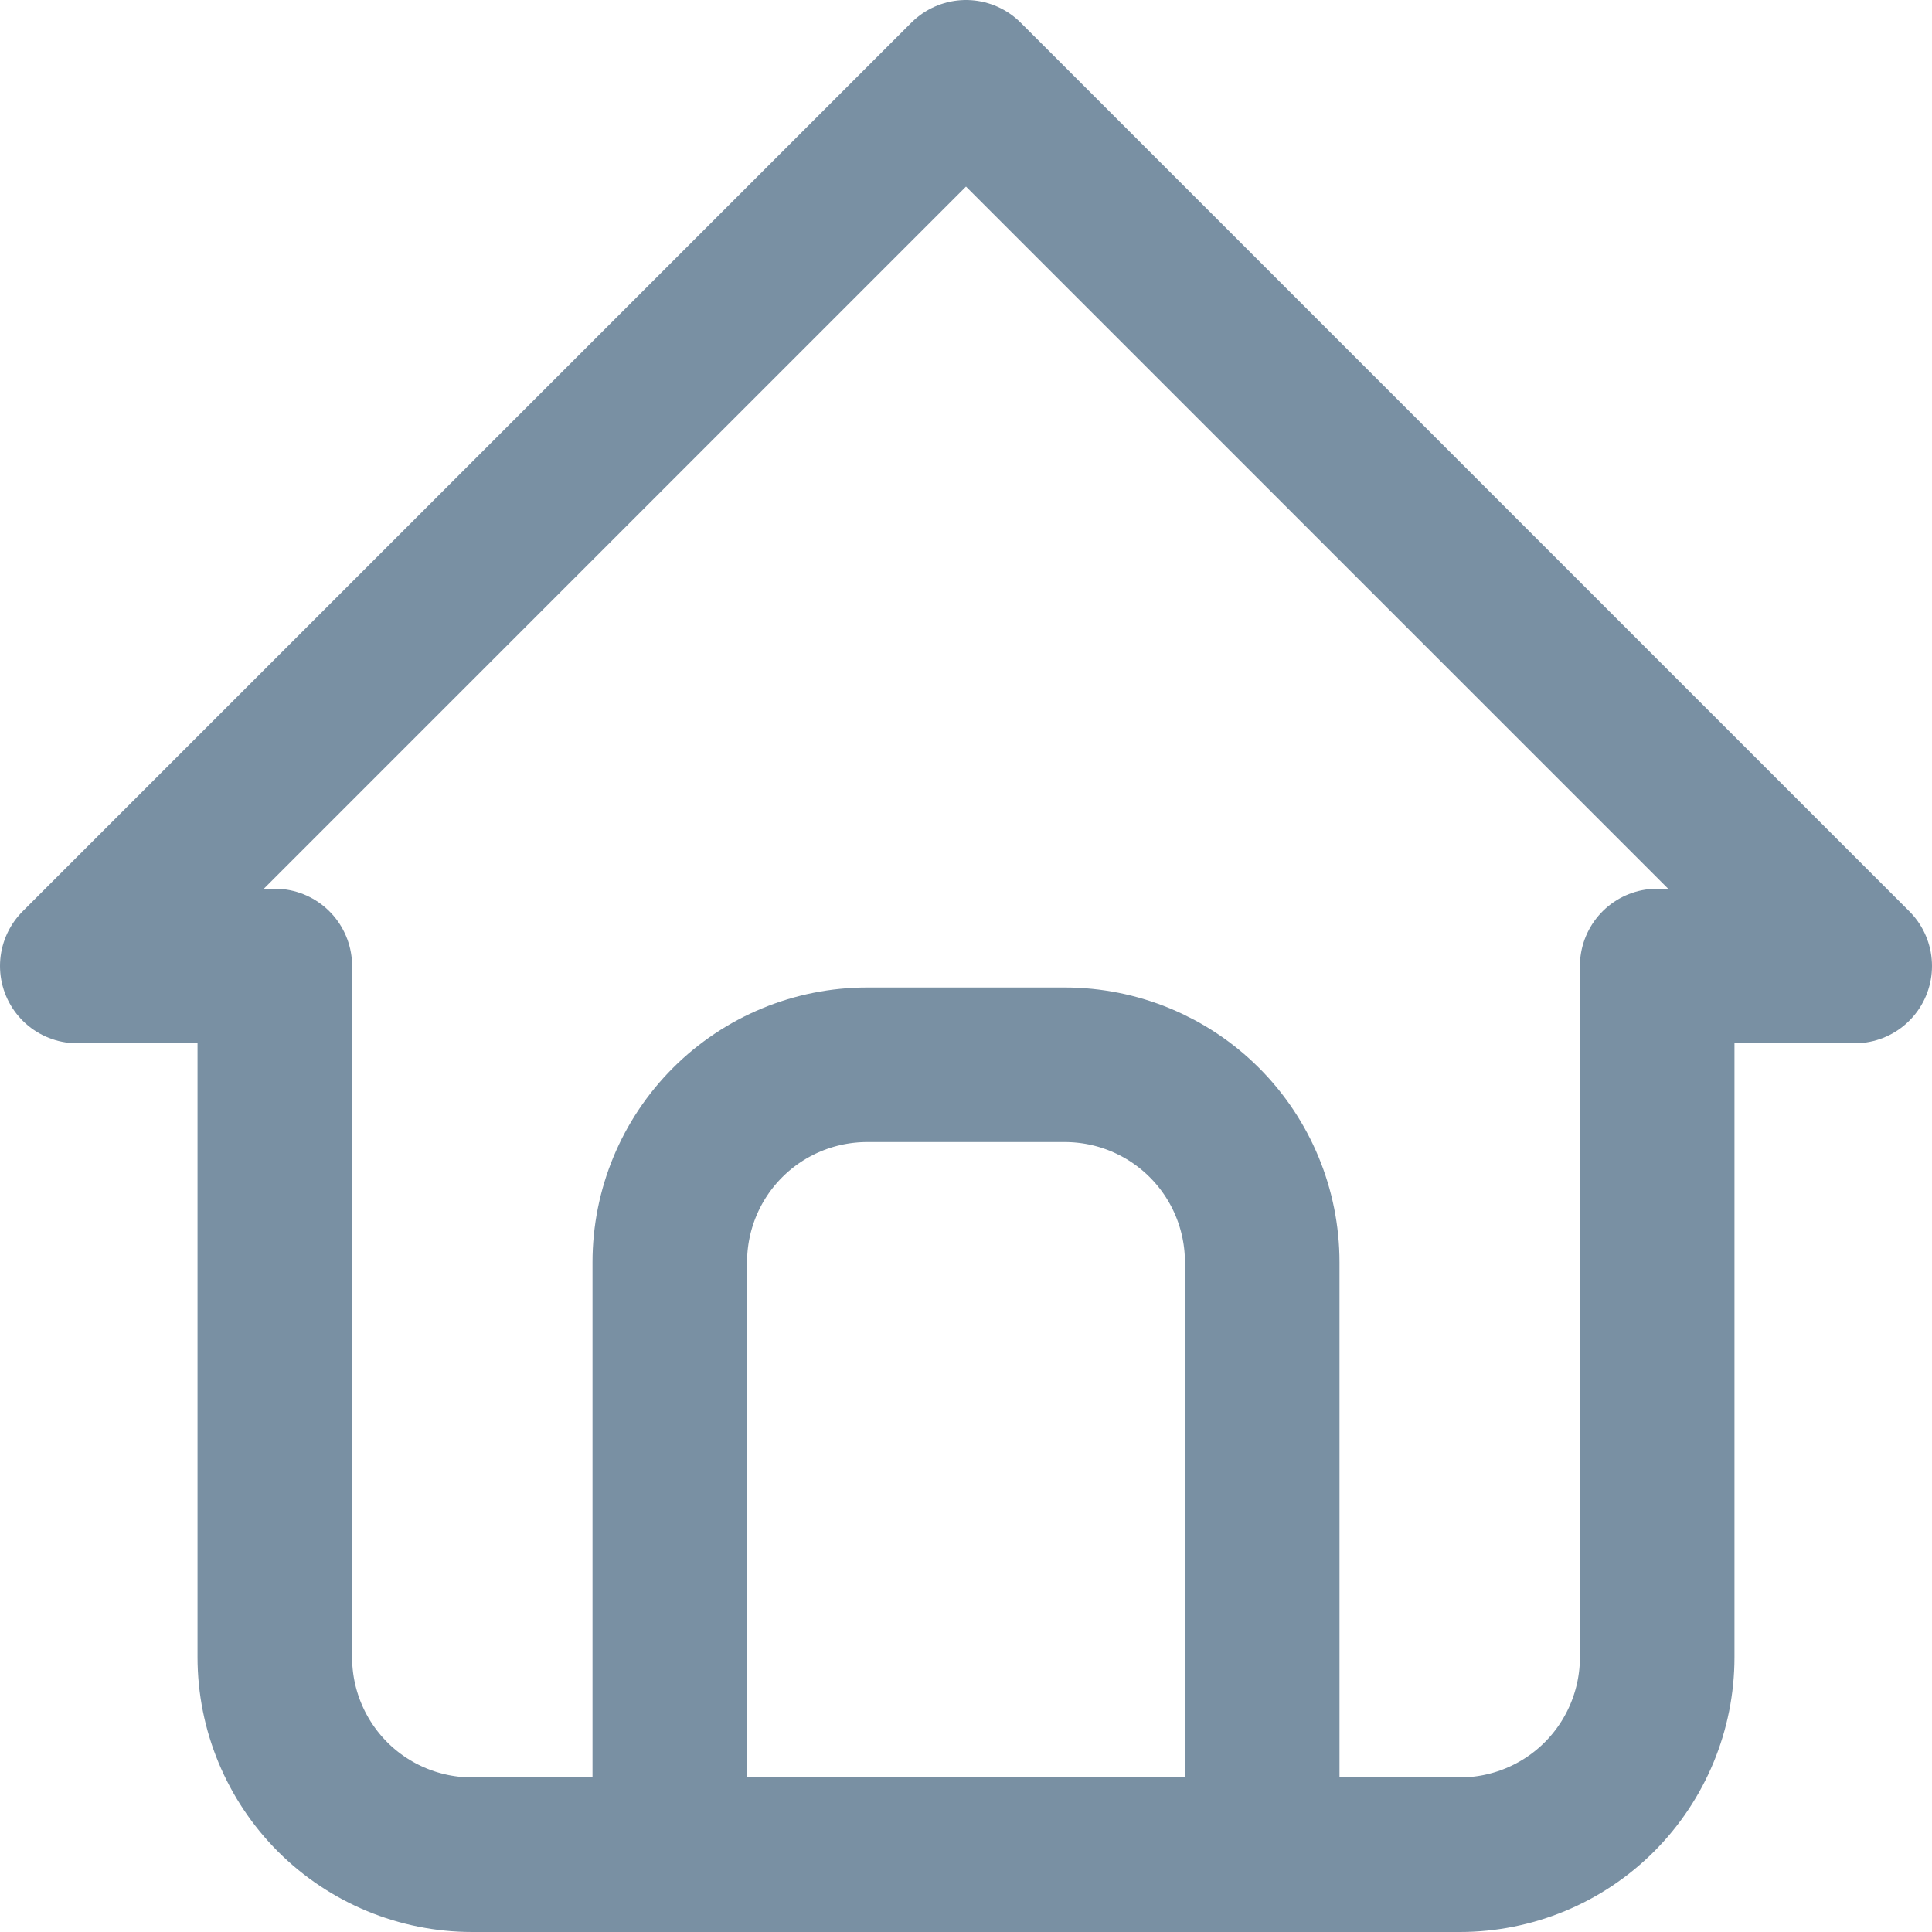 <svg width="25" height="25" viewBox="0 0 25 25" fill="none" xmlns="http://www.w3.org/2000/svg">
<path d="M3.556 12.5H1L12.5 1L24 12.5H21.444M3.556 12.5V21.444C3.556 22.122 3.825 22.772 4.304 23.252C4.783 23.731 5.433 24 6.111 24H18.889C19.567 24 20.217 23.731 20.696 23.252C21.175 22.772 21.444 22.122 21.444 21.444V12.5" stroke="#7990A3" stroke-width="2" stroke-linecap="round" stroke-linejoin="round"/>
<path d="M8.667 24V16.333C8.667 15.655 8.936 15.005 9.415 14.526C9.894 14.047 10.544 13.778 11.222 13.778H13.778C14.456 13.778 15.106 14.047 15.585 14.526C16.064 15.005 16.333 15.655 16.333 16.333V24" stroke="#7990A3" stroke-width="2" stroke-linecap="round" stroke-linejoin="round"/>
</svg>

